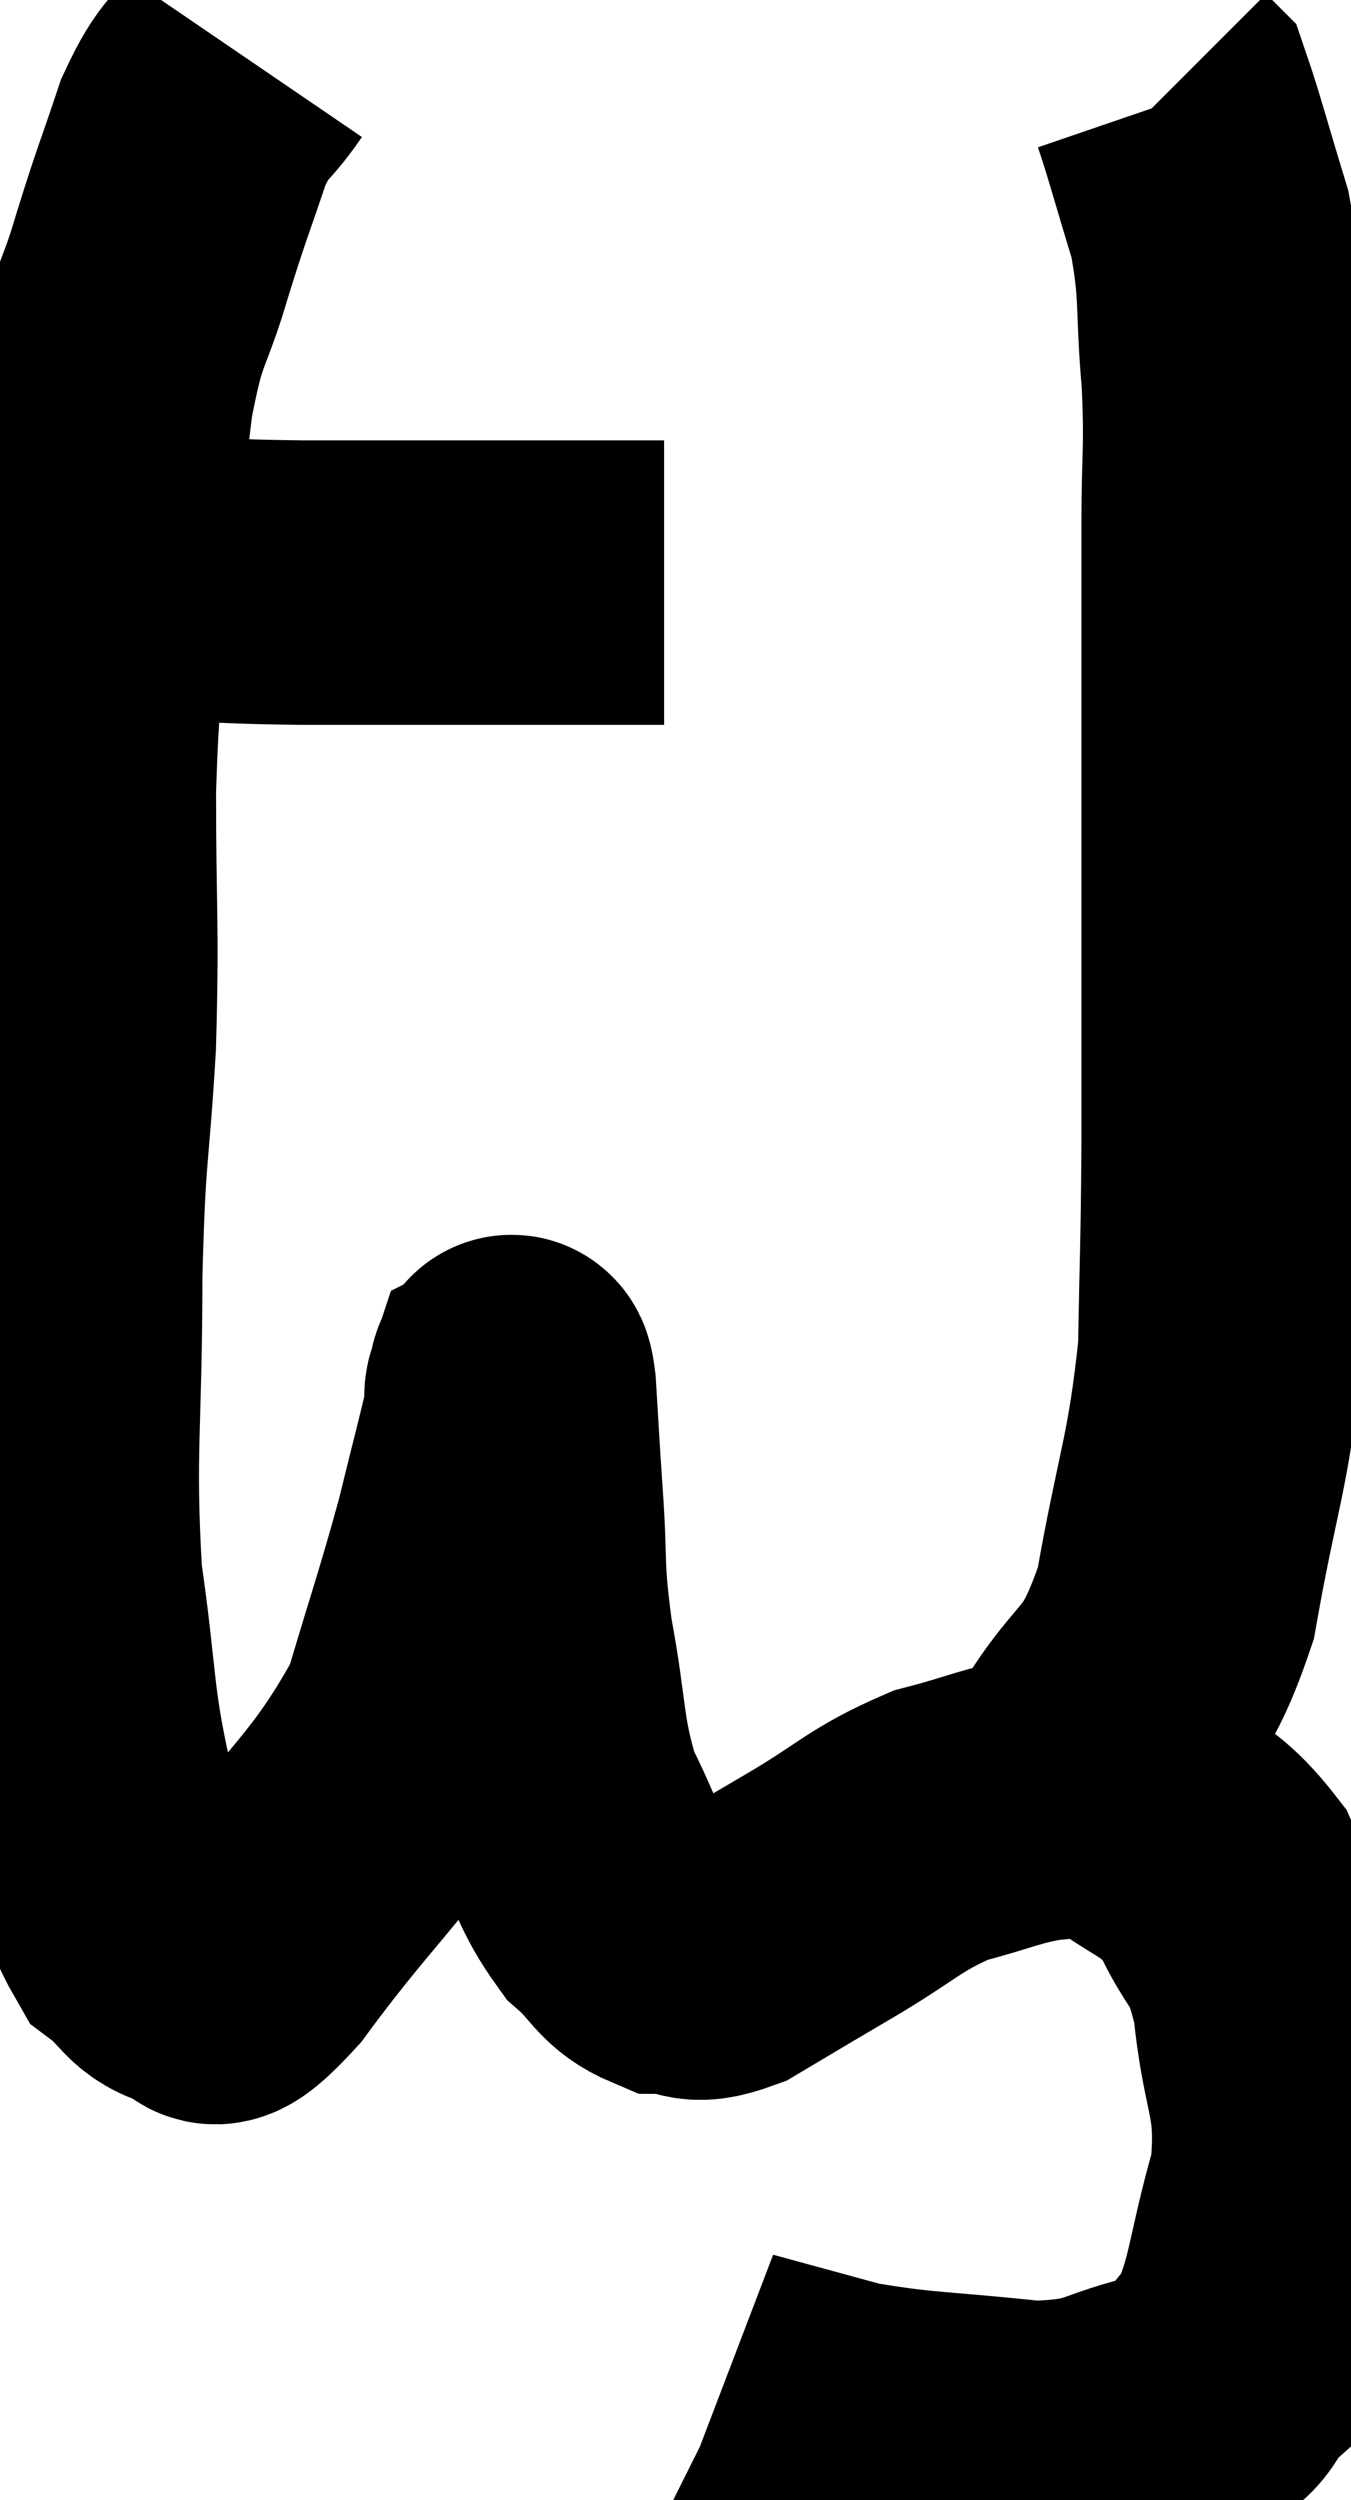 <svg xmlns="http://www.w3.org/2000/svg" viewBox="7.76 2.48 23.761 43.94" width="23.761" height="43.94"><path d="M 9.3 12.66 C 9.63 12.66, 9.54 12.66, 9.96 12.66 C 10.47 12.66, 10.2 12.645, 10.98 12.66 C 12.03 12.69, 11.91 12.705, 13.08 12.72 C 14.37 12.72, 14.325 12.72, 15.66 12.72 C 17.04 12.72, 17.61 12.72, 18.42 12.72 C 18.66 12.72, 18.645 12.72, 18.9 12.72 C 19.17 12.72, 19.305 12.72, 19.44 12.72 L 19.44 12.72" fill="none" stroke="black" stroke-width="5"></path><path d="M 12.06 3.48 C 11.61 4.14, 11.565 3.93, 11.16 4.8 C 10.8 5.88, 10.8 5.805, 10.44 6.96 C 10.08 8.19, 10.005 7.92, 9.72 9.42 C 9.51 11.19, 9.465 11.22, 9.3 12.96 C 9.18 14.67, 9.12 14.415, 9.06 16.38 C 9.06 18.6, 9.12 18.69, 9.06 20.82 C 8.94 22.86, 8.88 22.545, 8.82 24.9 C 8.82 27.57, 8.685 27.975, 8.82 30.24 C 9.09 32.1, 9.015 32.43, 9.36 33.96 C 9.78 35.16, 9.75 35.58, 10.2 36.36 C 10.68 36.72, 10.665 36.975, 11.16 37.08 C 11.67 36.93, 11.175 37.875, 12.18 36.78 C 13.68 34.74, 14.19 34.53, 15.18 32.7 C 15.66 31.08, 15.765 30.825, 16.14 29.46 C 16.41 28.35, 16.545 27.87, 16.68 27.24 C 16.68 27.09, 16.65 27.03, 16.68 26.94 C 16.74 26.91, 16.74 26.415, 16.8 26.88 C 16.86 27.84, 16.845 27.69, 16.92 28.8 C 17.01 30.06, 16.92 29.97, 17.1 31.32 C 17.37 32.76, 17.28 33.045, 17.64 34.2 C 18.09 35.07, 18.075 35.295, 18.54 35.94 C 19.02 36.36, 19.005 36.57, 19.5 36.78 C 20.01 36.78, 19.86 37.02, 20.52 36.78 C 21.33 36.3, 21.195 36.375, 22.14 35.82 C 23.22 35.19, 23.295 34.995, 24.3 34.56 C 25.23 34.32, 25.38 34.2, 26.16 34.08 C 26.79 34.08, 26.64 33.705, 27.42 34.08 C 28.35 34.83, 28.59 34.695, 29.28 35.58 C 29.73 36.6, 29.88 36.315, 30.18 37.62 C 30.33 39.21, 30.63 39.24, 30.48 40.8 C 30.03 42.33, 30.09 42.84, 29.58 43.86 C 29.01 44.37, 29.355 44.49, 28.44 44.88 C 27.18 45.15, 27.36 45.375, 25.92 45.42 C 24.3 45.24, 23.985 45.285, 22.68 45.06 C 21.69 44.79, 21.195 44.655, 20.7 44.52 C 20.7 44.52, 20.73 44.535, 20.7 44.52 L 20.58 44.46" fill="none" stroke="black" stroke-width="5"></path><path d="M 26.76 33.48 C 27.6 32.07, 27.825 32.475, 28.44 30.66 C 28.83 28.44, 29.01 28.23, 29.22 26.22 C 29.25 24.42, 29.265 24.57, 29.28 22.62 C 29.28 20.52, 29.28 21.15, 29.28 18.42 C 29.28 15.06, 29.28 14.025, 29.28 11.7 C 29.28 10.41, 29.34 10.44, 29.28 9.12 C 29.16 7.77, 29.265 7.635, 29.04 6.42 C 28.71 5.34, 28.575 4.83, 28.38 4.26 C 28.32 4.2, 28.29 4.17, 28.26 4.14 C 28.26 4.14, 28.26 4.14, 28.26 4.14 L 28.26 4.14" fill="none" stroke="black" stroke-width="5"></path></svg>